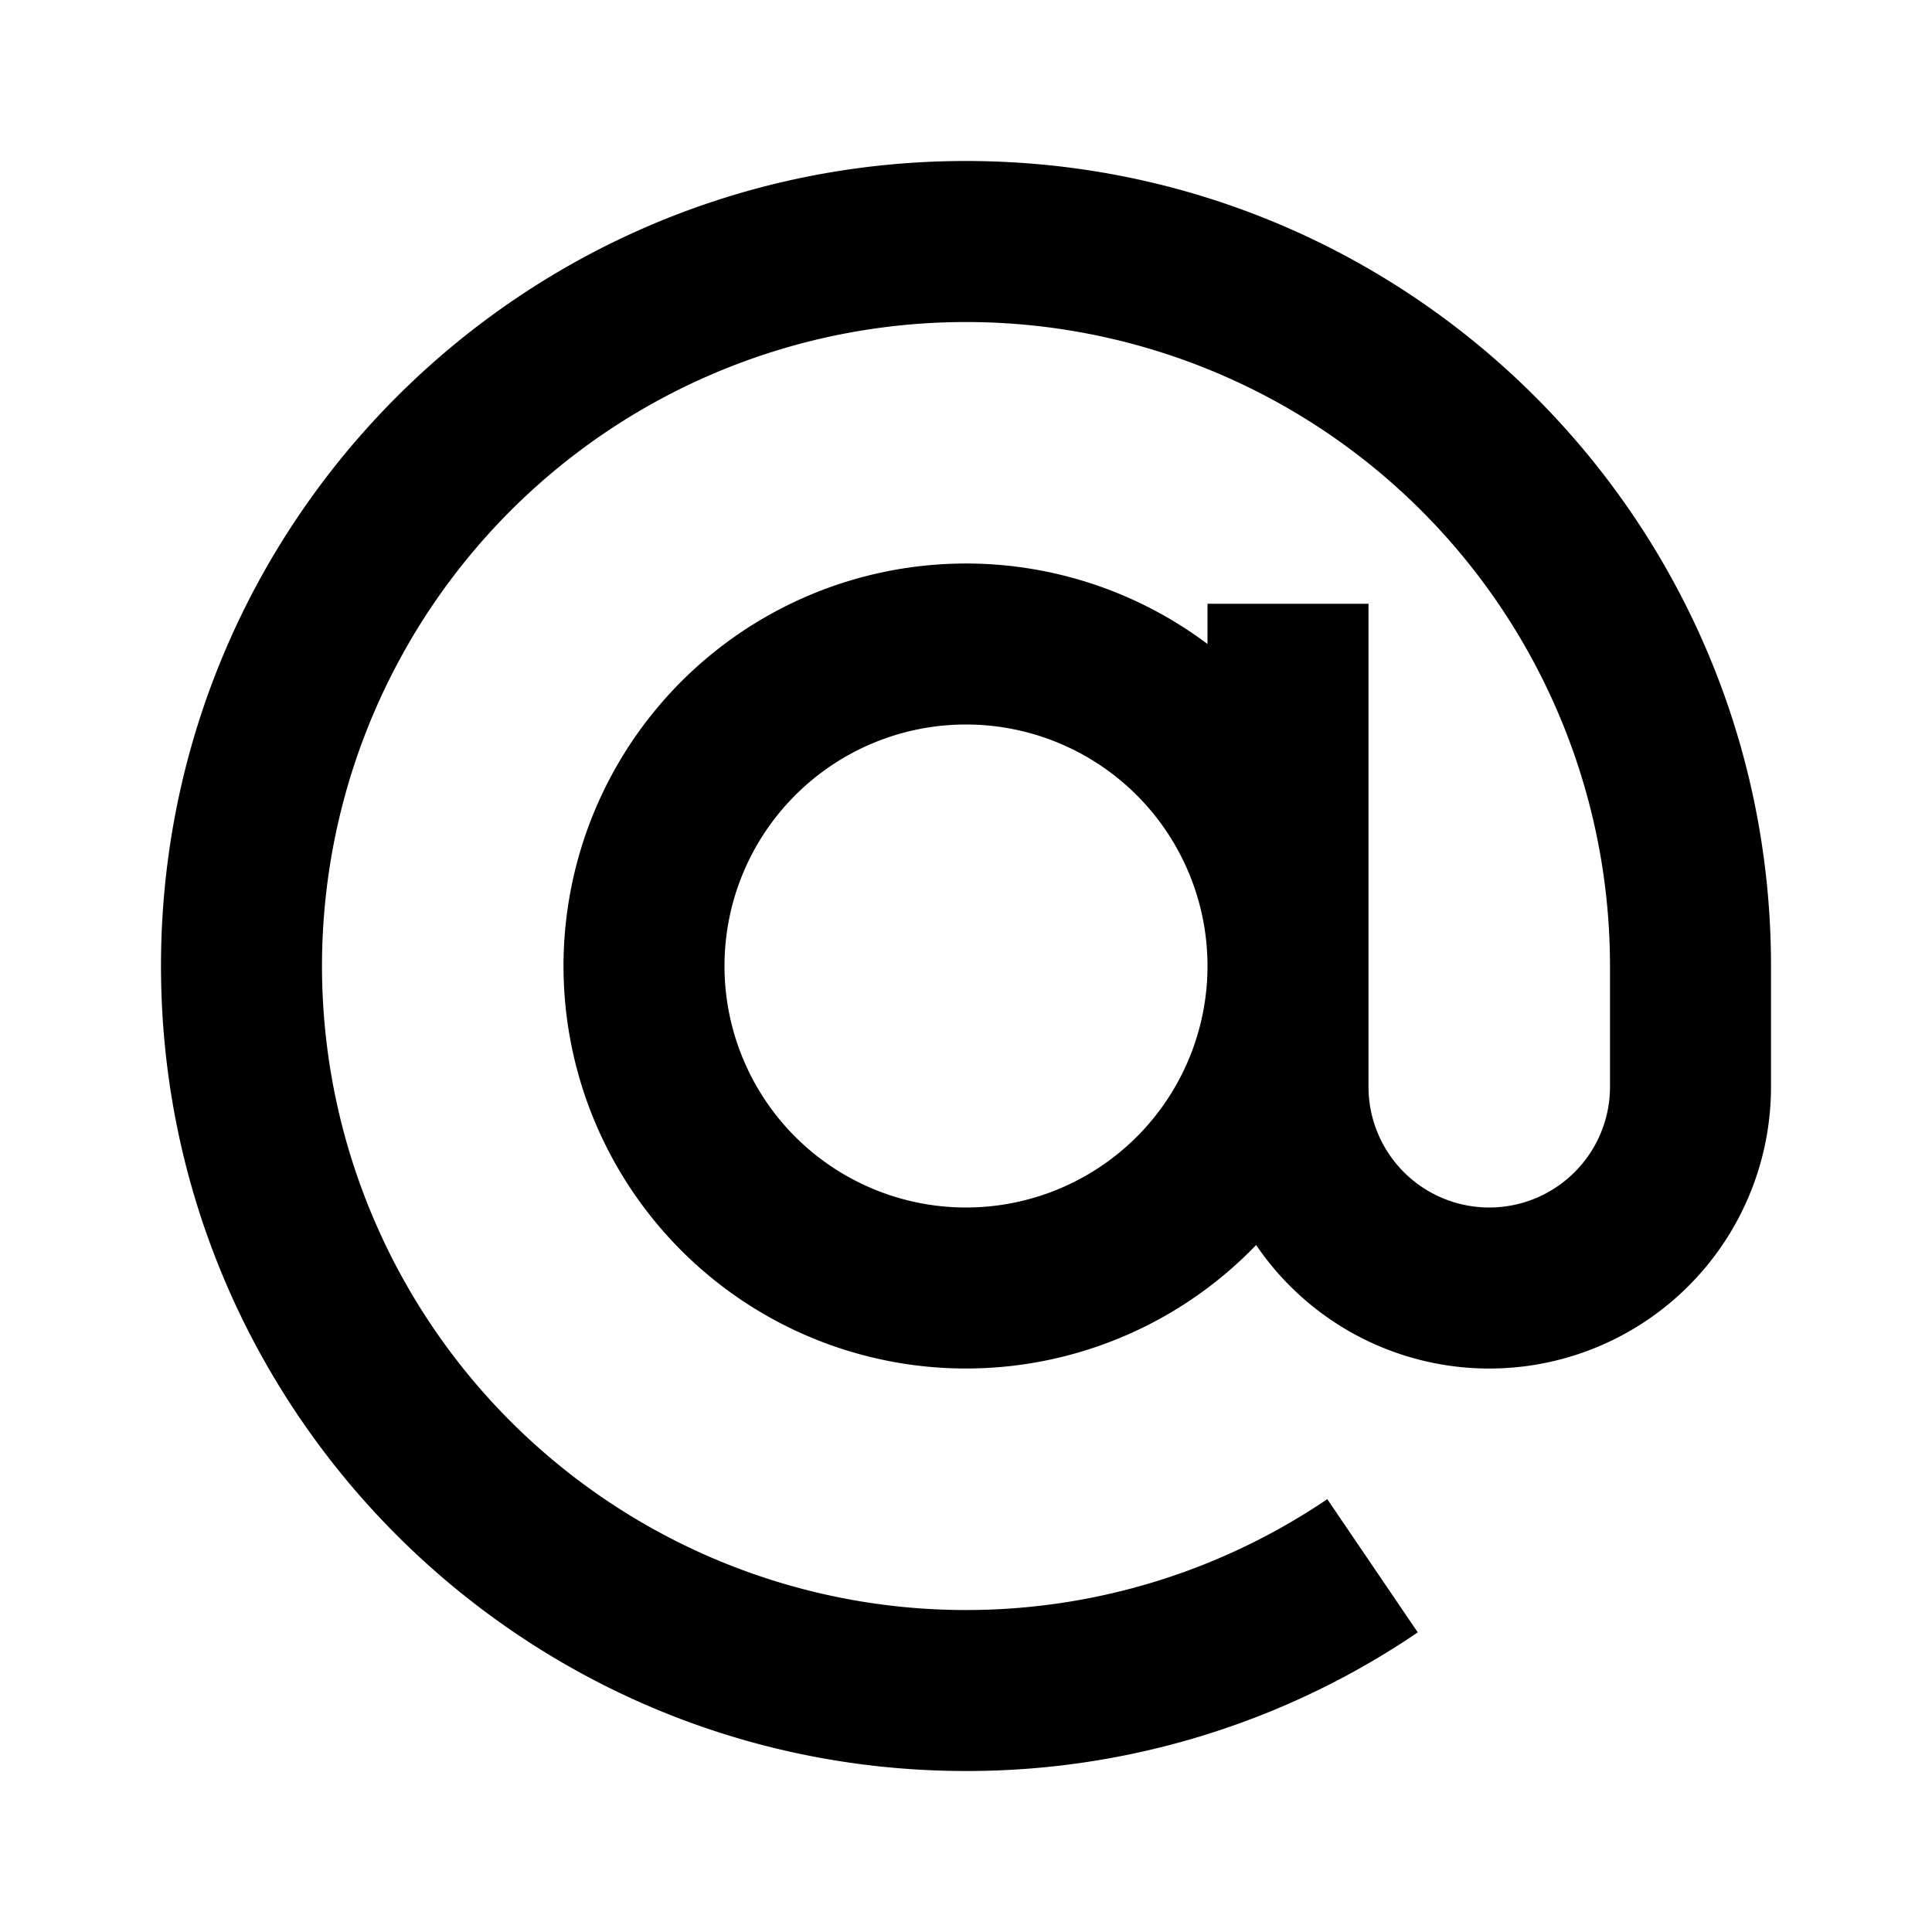 <svg xmlns="http://www.w3.org/2000/svg" viewBox="0 0 24 24"><path fill-rule="evenodd" d="M12 2c5.523 0 10 4.477 10 10v1.5a3.5 3.5 0 0 1-6.396 1.966A5 5 0 1 1 15 8v-.5h2v6a1.5 1.5 0 0 0 3 0V12a8 8 0 1 0-3.512 6.623l1.124 1.655A9.957 9.957 0 0 1 12 22C6.477 22 2 17.523 2 12S6.477 2 12 2zm3 10a3 3 0 1 0-6 0 3 3 0 0 0 6 0z"/></svg>